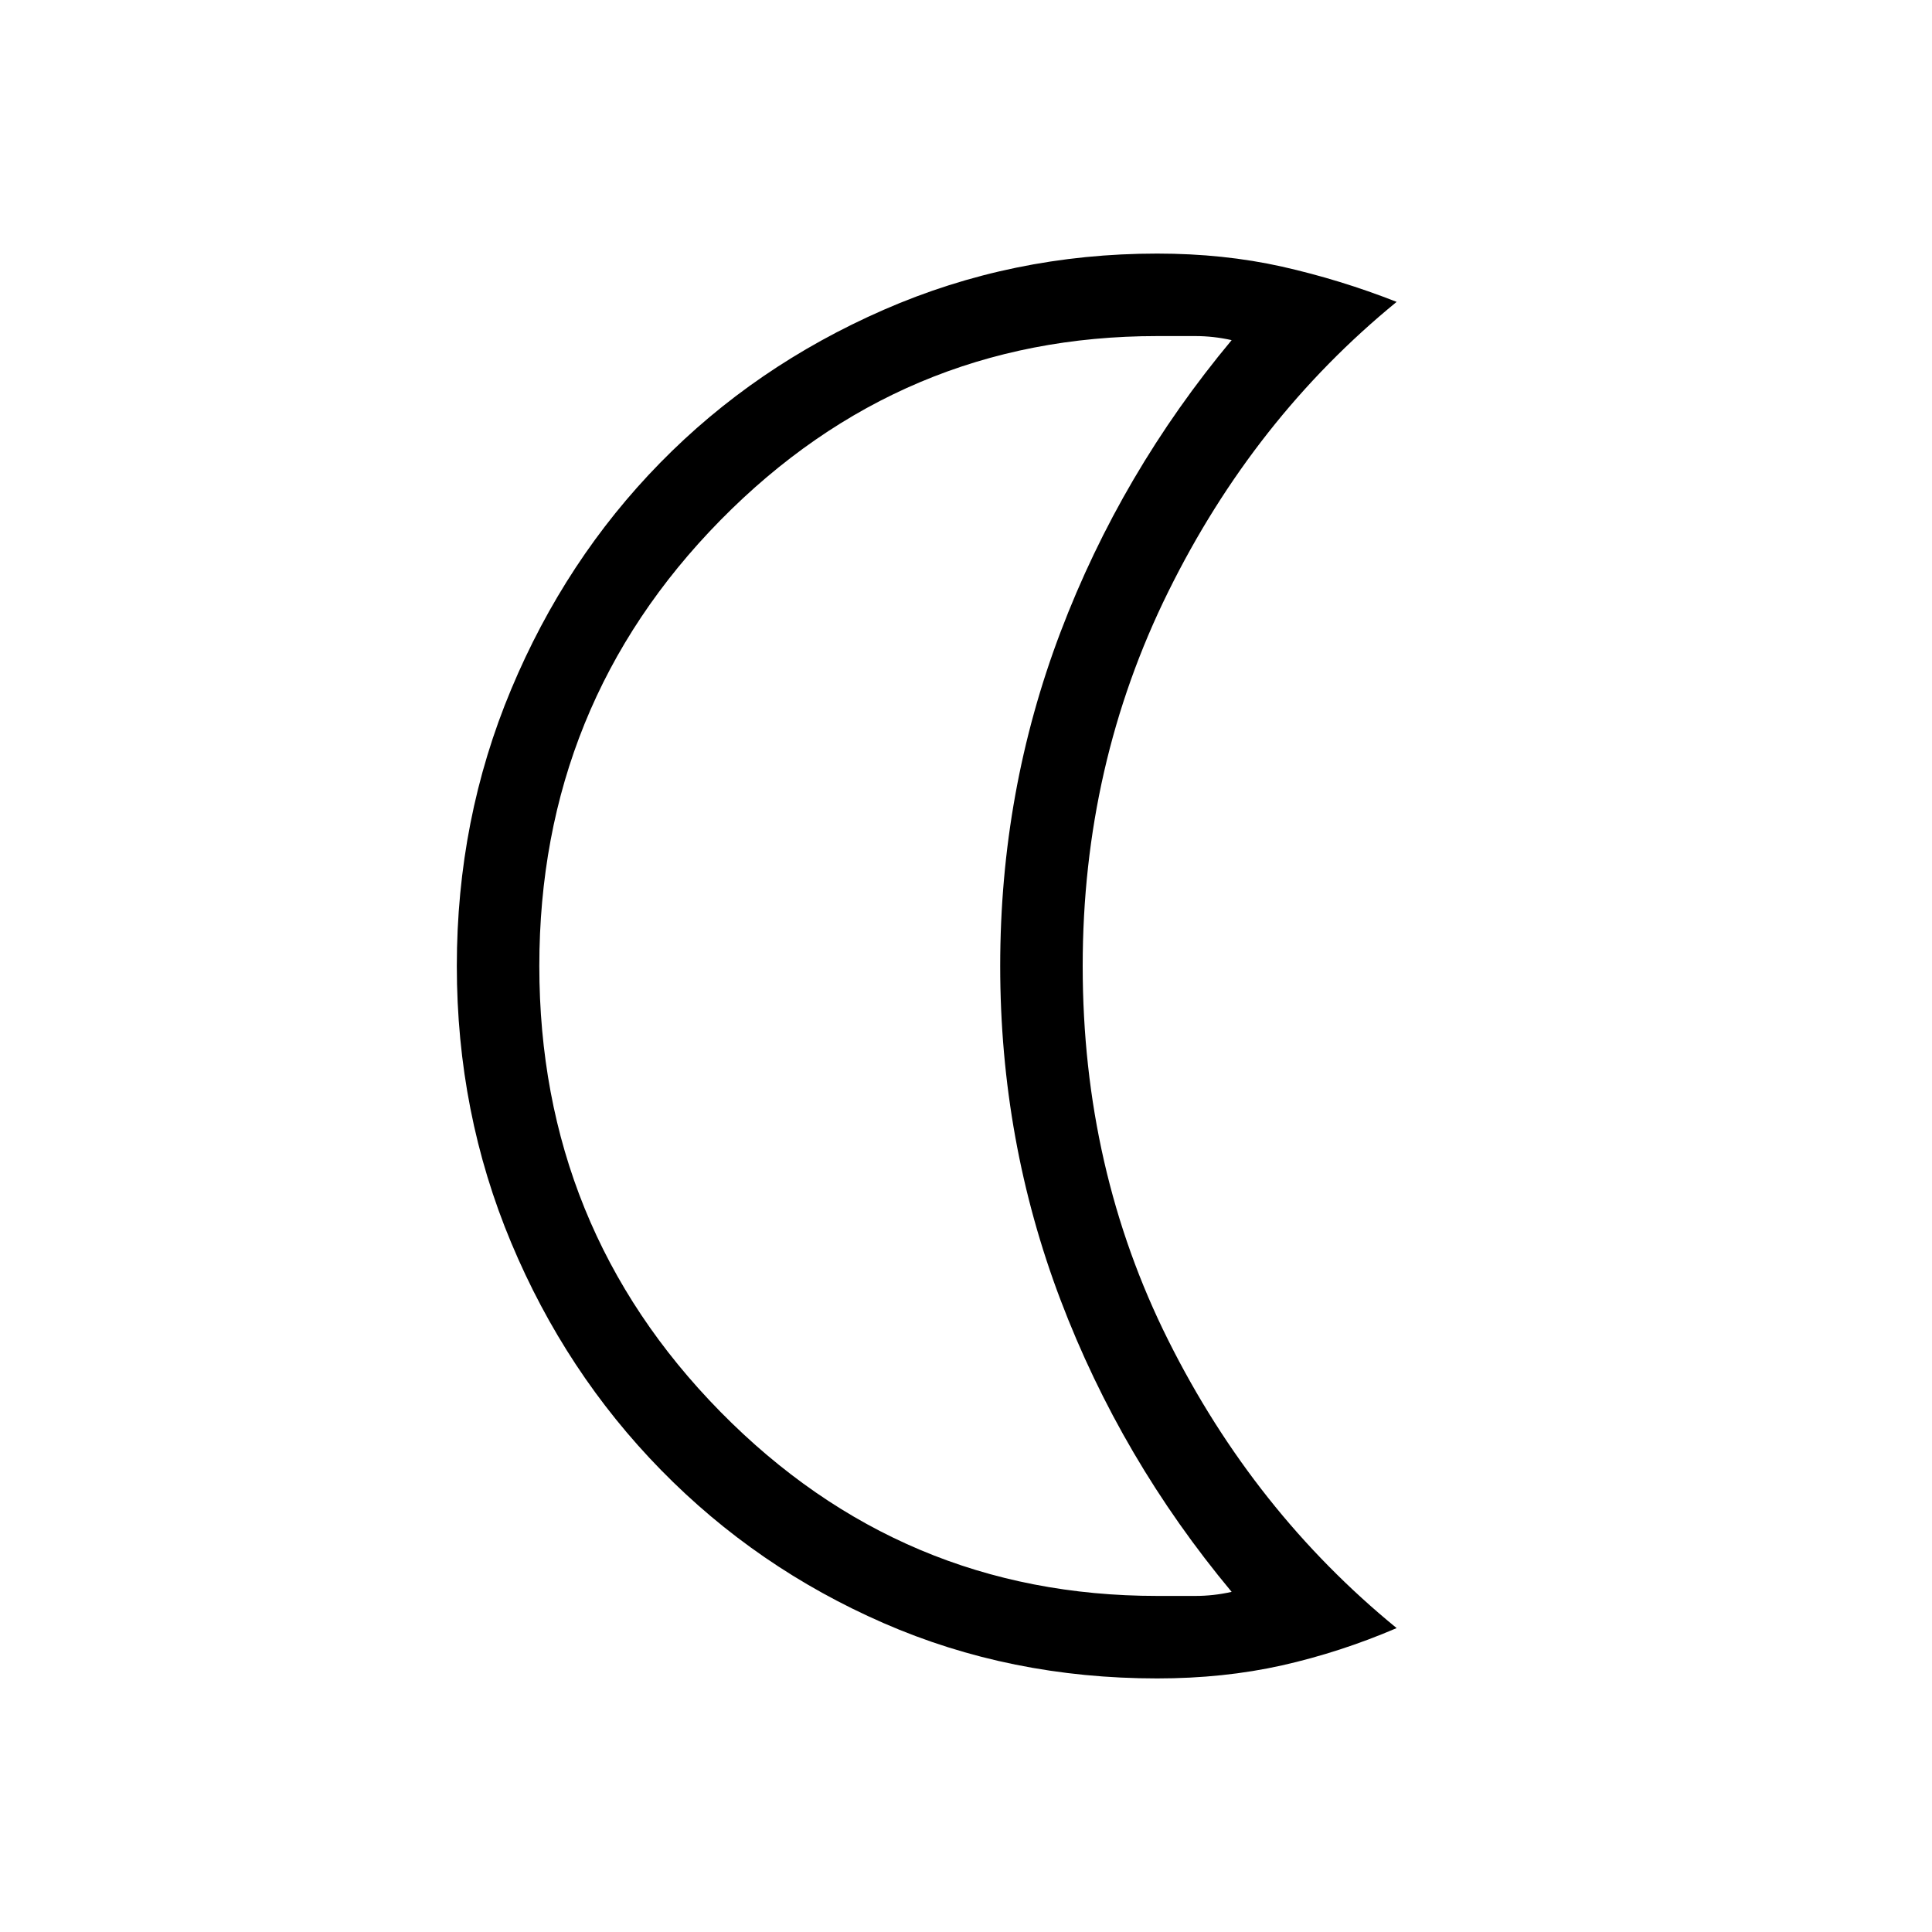 <svg xmlns="http://www.w3.org/2000/svg" height="20" width="20"><path d="M11.979 17.375Q10.458 17.375 9.146 16.802Q7.833 16.229 6.844 15.219Q5.854 14.208 5.292 12.865Q4.729 11.521 4.729 10Q4.729 8.479 5.292 7.135Q5.854 5.792 6.833 4.792Q7.812 3.792 9.146 3.208Q10.479 2.625 11.979 2.625Q12.667 2.625 13.271 2.76Q13.875 2.896 14.458 3.125Q12.979 4.333 12.094 6.125Q11.208 7.917 11.208 10Q11.208 12.104 12.094 13.875Q12.979 15.646 14.458 16.854Q13.875 17.104 13.271 17.24Q12.667 17.375 11.979 17.375ZM11.979 16.521Q12.188 16.521 12.375 16.521Q12.562 16.521 12.75 16.479Q11.604 15.104 10.979 13.458Q10.354 11.812 10.354 10Q10.354 8.188 10.979 6.542Q11.604 4.896 12.75 3.521Q12.562 3.479 12.375 3.479Q12.188 3.479 11.979 3.479Q9.333 3.479 7.458 5.385Q5.583 7.292 5.583 10Q5.583 12.708 7.458 14.615Q9.333 16.521 11.979 16.521ZM9.167 10Q9.167 10 9.167 10Q9.167 10 9.167 10Q9.167 10 9.167 10Q9.167 10 9.167 10Q9.167 10 9.167 10Q9.167 10 9.167 10Q9.167 10 9.167 10Q9.167 10 9.167 10Q9.167 10 9.167 10Q9.167 10 9.167 10Q9.167 10 9.167 10Q9.167 10 9.167 10Z"/></svg>